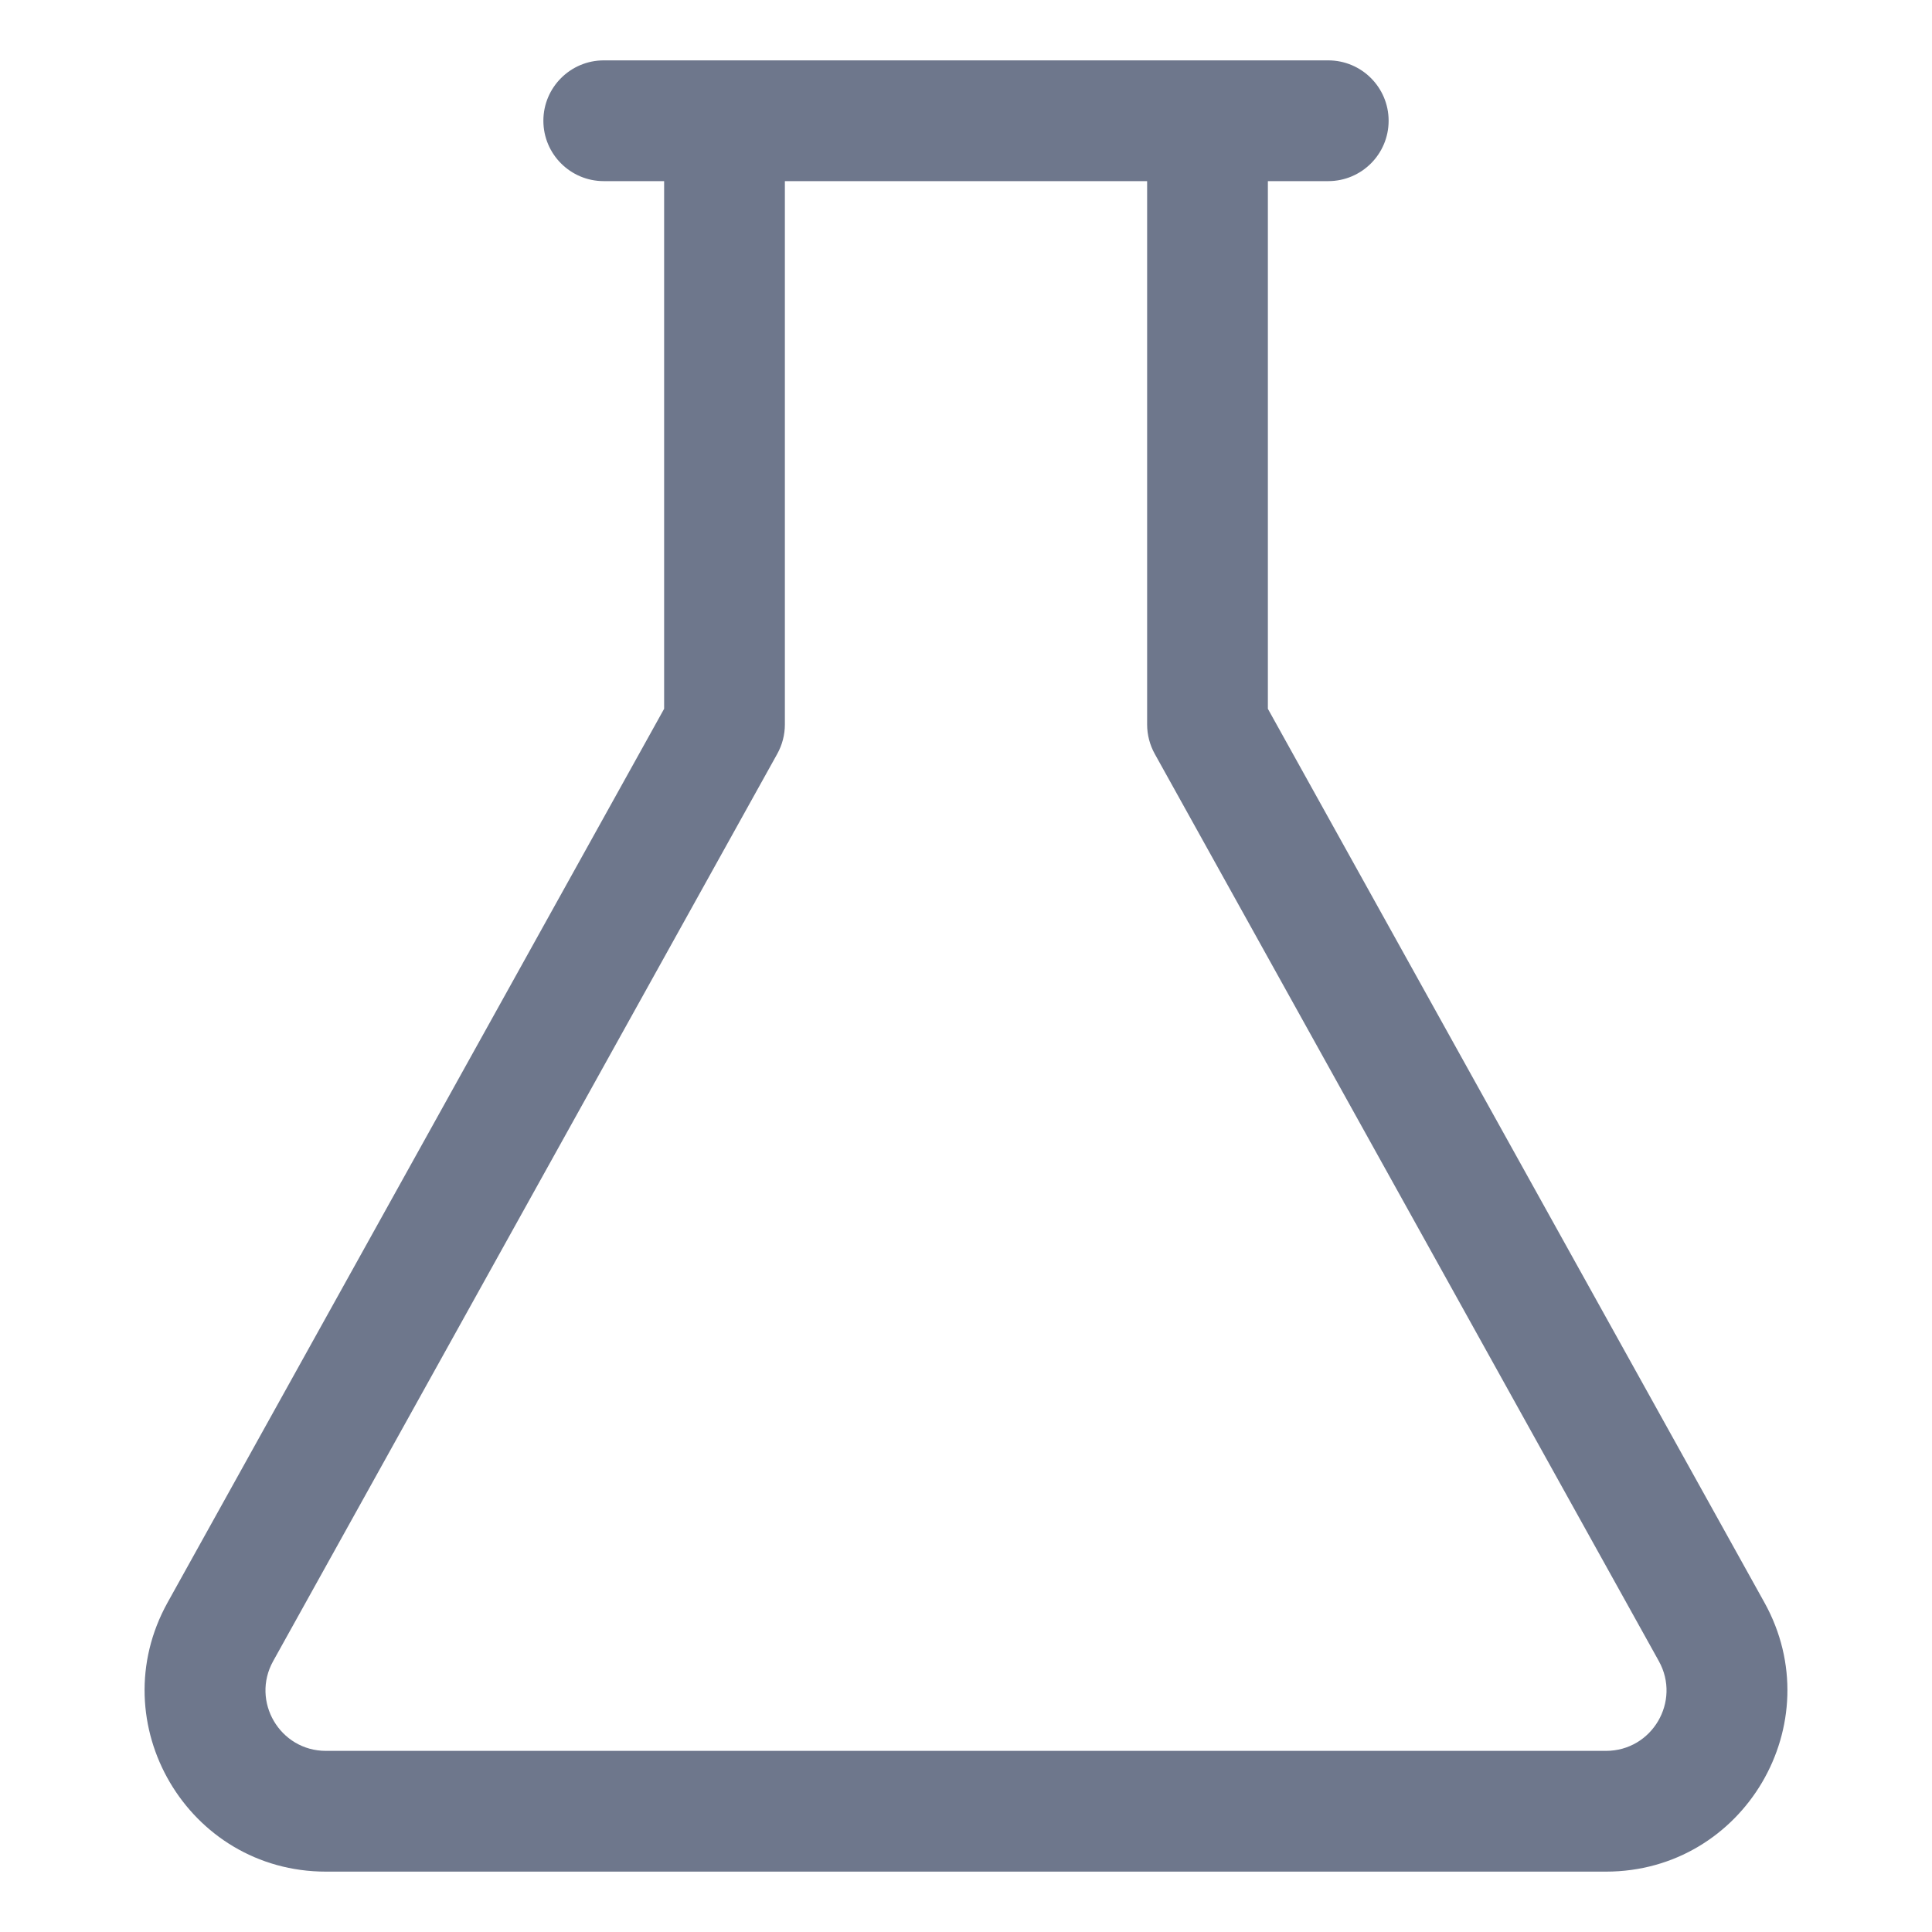 <svg width="16" height="16" viewBox="0 0 16 16" fill="none" xmlns="http://www.w3.org/2000/svg">
<g clip-path="url(#clip0_430_11189)">
<path fill-rule="evenodd" clip-rule="evenodd" d="M5.5 1.5H5C4.724 1.5 4.5 1.276 4.5 1C4.5 0.724 4.724 0.5 5 0.5L6 0.5L10 0.5L11 0.5C11.276 0.5 11.5 0.724 11.5 1C11.5 1.276 11.276 1.5 11 1.5L10.5 1.5V5.87L14.612 13.271C15.167 14.271 14.444 15.5 13.3 15.5L2.699 15.5C1.556 15.5 0.833 14.271 1.388 13.271L5.5 5.87L5.5 1.5ZM6.5 1.5L6.5 6C6.5 6.085 6.478 6.169 6.437 6.243L2.262 13.757C2.077 14.09 2.318 14.5 2.699 14.5L13.3 14.5C13.682 14.5 13.923 14.09 13.738 13.757L9.563 6.243C9.522 6.169 9.5 6.085 9.5 6V1.5L6.5 1.5Z" fill="#6E778C"/>
</g>
<defs>
<clipPath id="clip0_430_11189">
<rect width="16" height="16" fill="white"/>
</clipPath>
</defs>
</svg>
